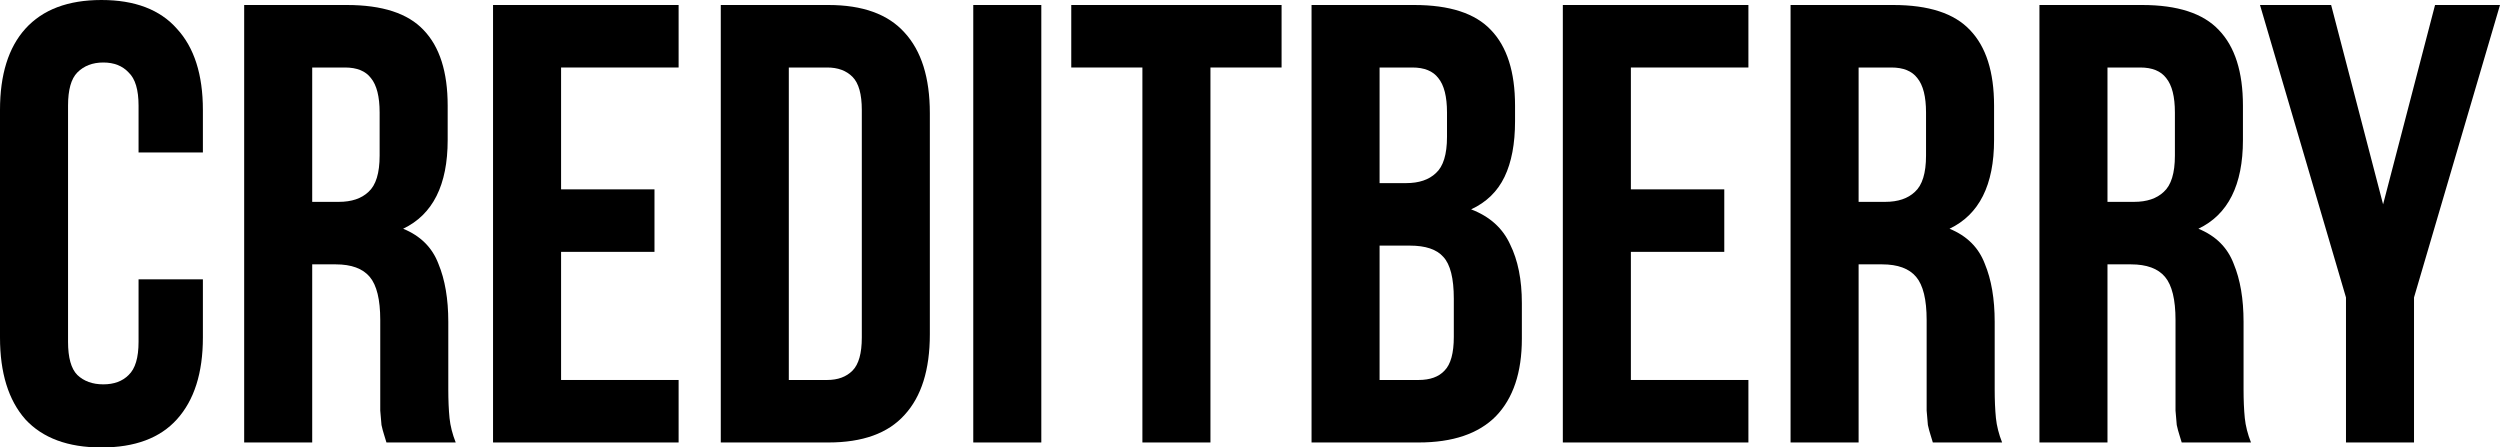 <svg width="257" height="46" viewBox="0 0 257 46" fill="none" xmlns="http://www.w3.org/2000/svg">
    <path d="M20.857 28.718V34.693C20.857 38.333 19.966 41.139 18.186 43.109C16.448 45.036 13.862 46 10.428 46C6.995 46 4.388 45.036 2.607 43.109C0.869 41.139 0 38.333 0 34.693V11.307C0 7.667 0.869 4.883 2.607 2.955C4.388 0.985 6.995 0 10.428 0C13.862 0 16.448 0.985 18.186 2.955C19.966 4.883 20.857 7.667 20.857 11.307V15.676H14.244V10.857C14.244 9.23 13.905 8.095 13.226 7.453C12.59 6.767 11.721 6.425 10.619 6.425C9.517 6.425 8.627 6.767 7.948 7.453C7.313 8.095 6.995 9.23 6.995 10.857V35.142C6.995 36.77 7.313 37.905 7.948 38.547C8.627 39.19 9.517 39.511 10.619 39.511C11.721 39.511 12.59 39.19 13.226 38.547C13.905 37.905 14.244 36.77 14.244 35.142V28.718H20.857Z" fill="currentColor"/>
    <path d="M39.726 45.486C39.641 45.186 39.556 44.908 39.471 44.651C39.387 44.394 39.302 44.073 39.217 43.687C39.175 43.302 39.132 42.809 39.09 42.209C39.09 41.61 39.09 40.86 39.09 39.961V32.894C39.09 30.795 38.73 29.317 38.009 28.461C37.288 27.604 36.123 27.176 34.512 27.176H32.095V45.486H25.101V0.514H35.656C39.302 0.514 41.93 1.371 43.541 3.084C45.194 4.797 46.021 7.388 46.021 10.857V14.391C46.021 19.017 44.495 22.058 41.443 23.514C43.223 24.242 44.431 25.441 45.067 27.112C45.745 28.739 46.085 30.731 46.085 33.087V40.025C46.085 41.139 46.127 42.124 46.212 42.98C46.297 43.794 46.509 44.629 46.848 45.486H39.726ZM32.095 6.939V20.751H34.83C36.144 20.751 37.161 20.409 37.882 19.724C38.645 19.038 39.026 17.796 39.026 15.997V11.564C39.026 9.937 38.73 8.759 38.136 8.031C37.585 7.303 36.695 6.939 35.465 6.939H32.095Z" fill="currentColor"/>
    <path d="M57.679 19.466H67.281V25.891H57.679V39.062H69.761V45.486H50.685V0.514H69.761V6.939H57.679V19.466Z" fill="currentColor"/>
    <path d="M74.096 0.514H85.16C88.678 0.514 91.285 1.456 92.981 3.341C94.719 5.225 95.588 7.988 95.588 11.629V34.371C95.588 38.012 94.719 40.775 92.981 42.659C91.285 44.544 88.678 45.486 85.16 45.486H74.096V0.514ZM81.09 6.939V39.062H85.033C86.135 39.062 87.004 38.74 87.64 38.098C88.276 37.455 88.594 36.32 88.594 34.693V11.307C88.594 9.68 88.276 8.545 87.64 7.902C87.004 7.26 86.135 6.939 85.033 6.939H81.09Z" fill="currentColor"/>
    <path d="M100.052 0.514H107.047V45.486H100.052V0.514Z" fill="currentColor"/>
    <path d="M110.126 0.514H131.746V6.939H124.434V45.486H117.439V6.939H110.126V0.514Z" fill="currentColor"/>
    <path d="M145.382 0.514C149.028 0.514 151.656 1.371 153.267 3.084C154.92 4.797 155.747 7.388 155.747 10.857V12.464C155.747 14.777 155.387 16.683 154.666 18.182C153.945 19.681 152.801 20.794 151.232 21.522C153.14 22.25 154.475 23.45 155.238 25.12C156.044 26.748 156.447 28.761 156.447 31.159V34.821C156.447 38.291 155.556 40.946 153.776 42.788C151.995 44.587 149.346 45.486 145.827 45.486H134.827V0.514H145.382ZM141.821 25.249V39.062H145.827C147.014 39.062 147.905 38.74 148.498 38.098C149.134 37.455 149.452 36.299 149.452 34.629V30.709C149.452 28.611 149.092 27.176 148.371 26.405C147.693 25.634 146.548 25.249 144.937 25.249H141.821ZM141.821 6.939V18.824H144.556C145.87 18.824 146.887 18.481 147.608 17.796C148.371 17.111 148.752 15.869 148.752 14.07V11.564C148.752 9.937 148.456 8.759 147.862 8.031C147.311 7.303 146.421 6.939 145.192 6.939H141.821Z" fill="currentColor"/>
    <path d="M167.654 19.466H177.256V25.891H167.654V39.062H179.736V45.486H160.659V0.514H179.736V6.939H167.654V19.466Z" fill="currentColor"/>
    <path d="M198.695 45.486C198.61 45.186 198.525 44.908 198.441 44.651C198.356 44.394 198.271 44.073 198.186 43.687C198.144 43.302 198.102 42.809 198.059 42.209C198.059 41.61 198.059 40.86 198.059 39.961V32.894C198.059 30.795 197.699 29.317 196.978 28.461C196.258 27.604 195.092 27.176 193.481 27.176H191.065V45.486H184.07V0.514H194.625C198.271 0.514 200.899 1.371 202.51 3.084C204.164 4.797 204.99 7.388 204.99 10.857V14.391C204.99 19.017 203.464 22.058 200.412 23.514C202.192 24.242 203.401 25.441 204.036 27.112C204.715 28.739 205.054 30.731 205.054 33.087V40.025C205.054 41.139 205.096 42.124 205.181 42.98C205.266 43.794 205.478 44.629 205.817 45.486H198.695ZM191.065 6.939V20.751H193.799C195.113 20.751 196.13 20.409 196.851 19.724C197.614 19.038 197.996 17.796 197.996 15.997V11.564C197.996 9.937 197.699 8.759 197.105 8.031C196.554 7.303 195.664 6.939 194.435 6.939H191.065Z" fill="currentColor"/>
    <path d="M224.279 45.486C224.194 45.186 224.11 44.908 224.025 44.651C223.94 44.394 223.855 44.073 223.77 43.687C223.728 43.302 223.686 42.809 223.643 42.209C223.643 41.61 223.643 40.86 223.643 39.961V32.894C223.643 30.795 223.283 29.317 222.562 28.461C221.842 27.604 220.676 27.176 219.065 27.176H216.649V45.486H209.654V0.514H220.21C223.855 0.514 226.484 1.371 228.094 3.084C229.748 4.797 230.574 7.388 230.574 10.857V14.391C230.574 19.017 229.048 22.058 225.996 23.514C227.777 24.242 228.985 25.441 229.621 27.112C230.299 28.739 230.638 30.731 230.638 33.087V40.025C230.638 41.139 230.68 42.124 230.765 42.98C230.85 43.794 231.062 44.629 231.401 45.486H224.279ZM216.649 6.939V20.751H219.383C220.697 20.751 221.714 20.409 222.435 19.724C223.198 19.038 223.58 17.796 223.58 15.997V11.564C223.58 9.937 223.283 8.759 222.689 8.031C222.138 7.303 221.248 6.939 220.019 6.939H216.649Z" fill="currentColor"/>
    <path d="M241.167 30.581L232.328 0.514H239.641L244.982 21.008L250.323 0.514H257L248.161 30.581V45.486H241.167V30.581Z" fill="currentColor"/>
</svg>
